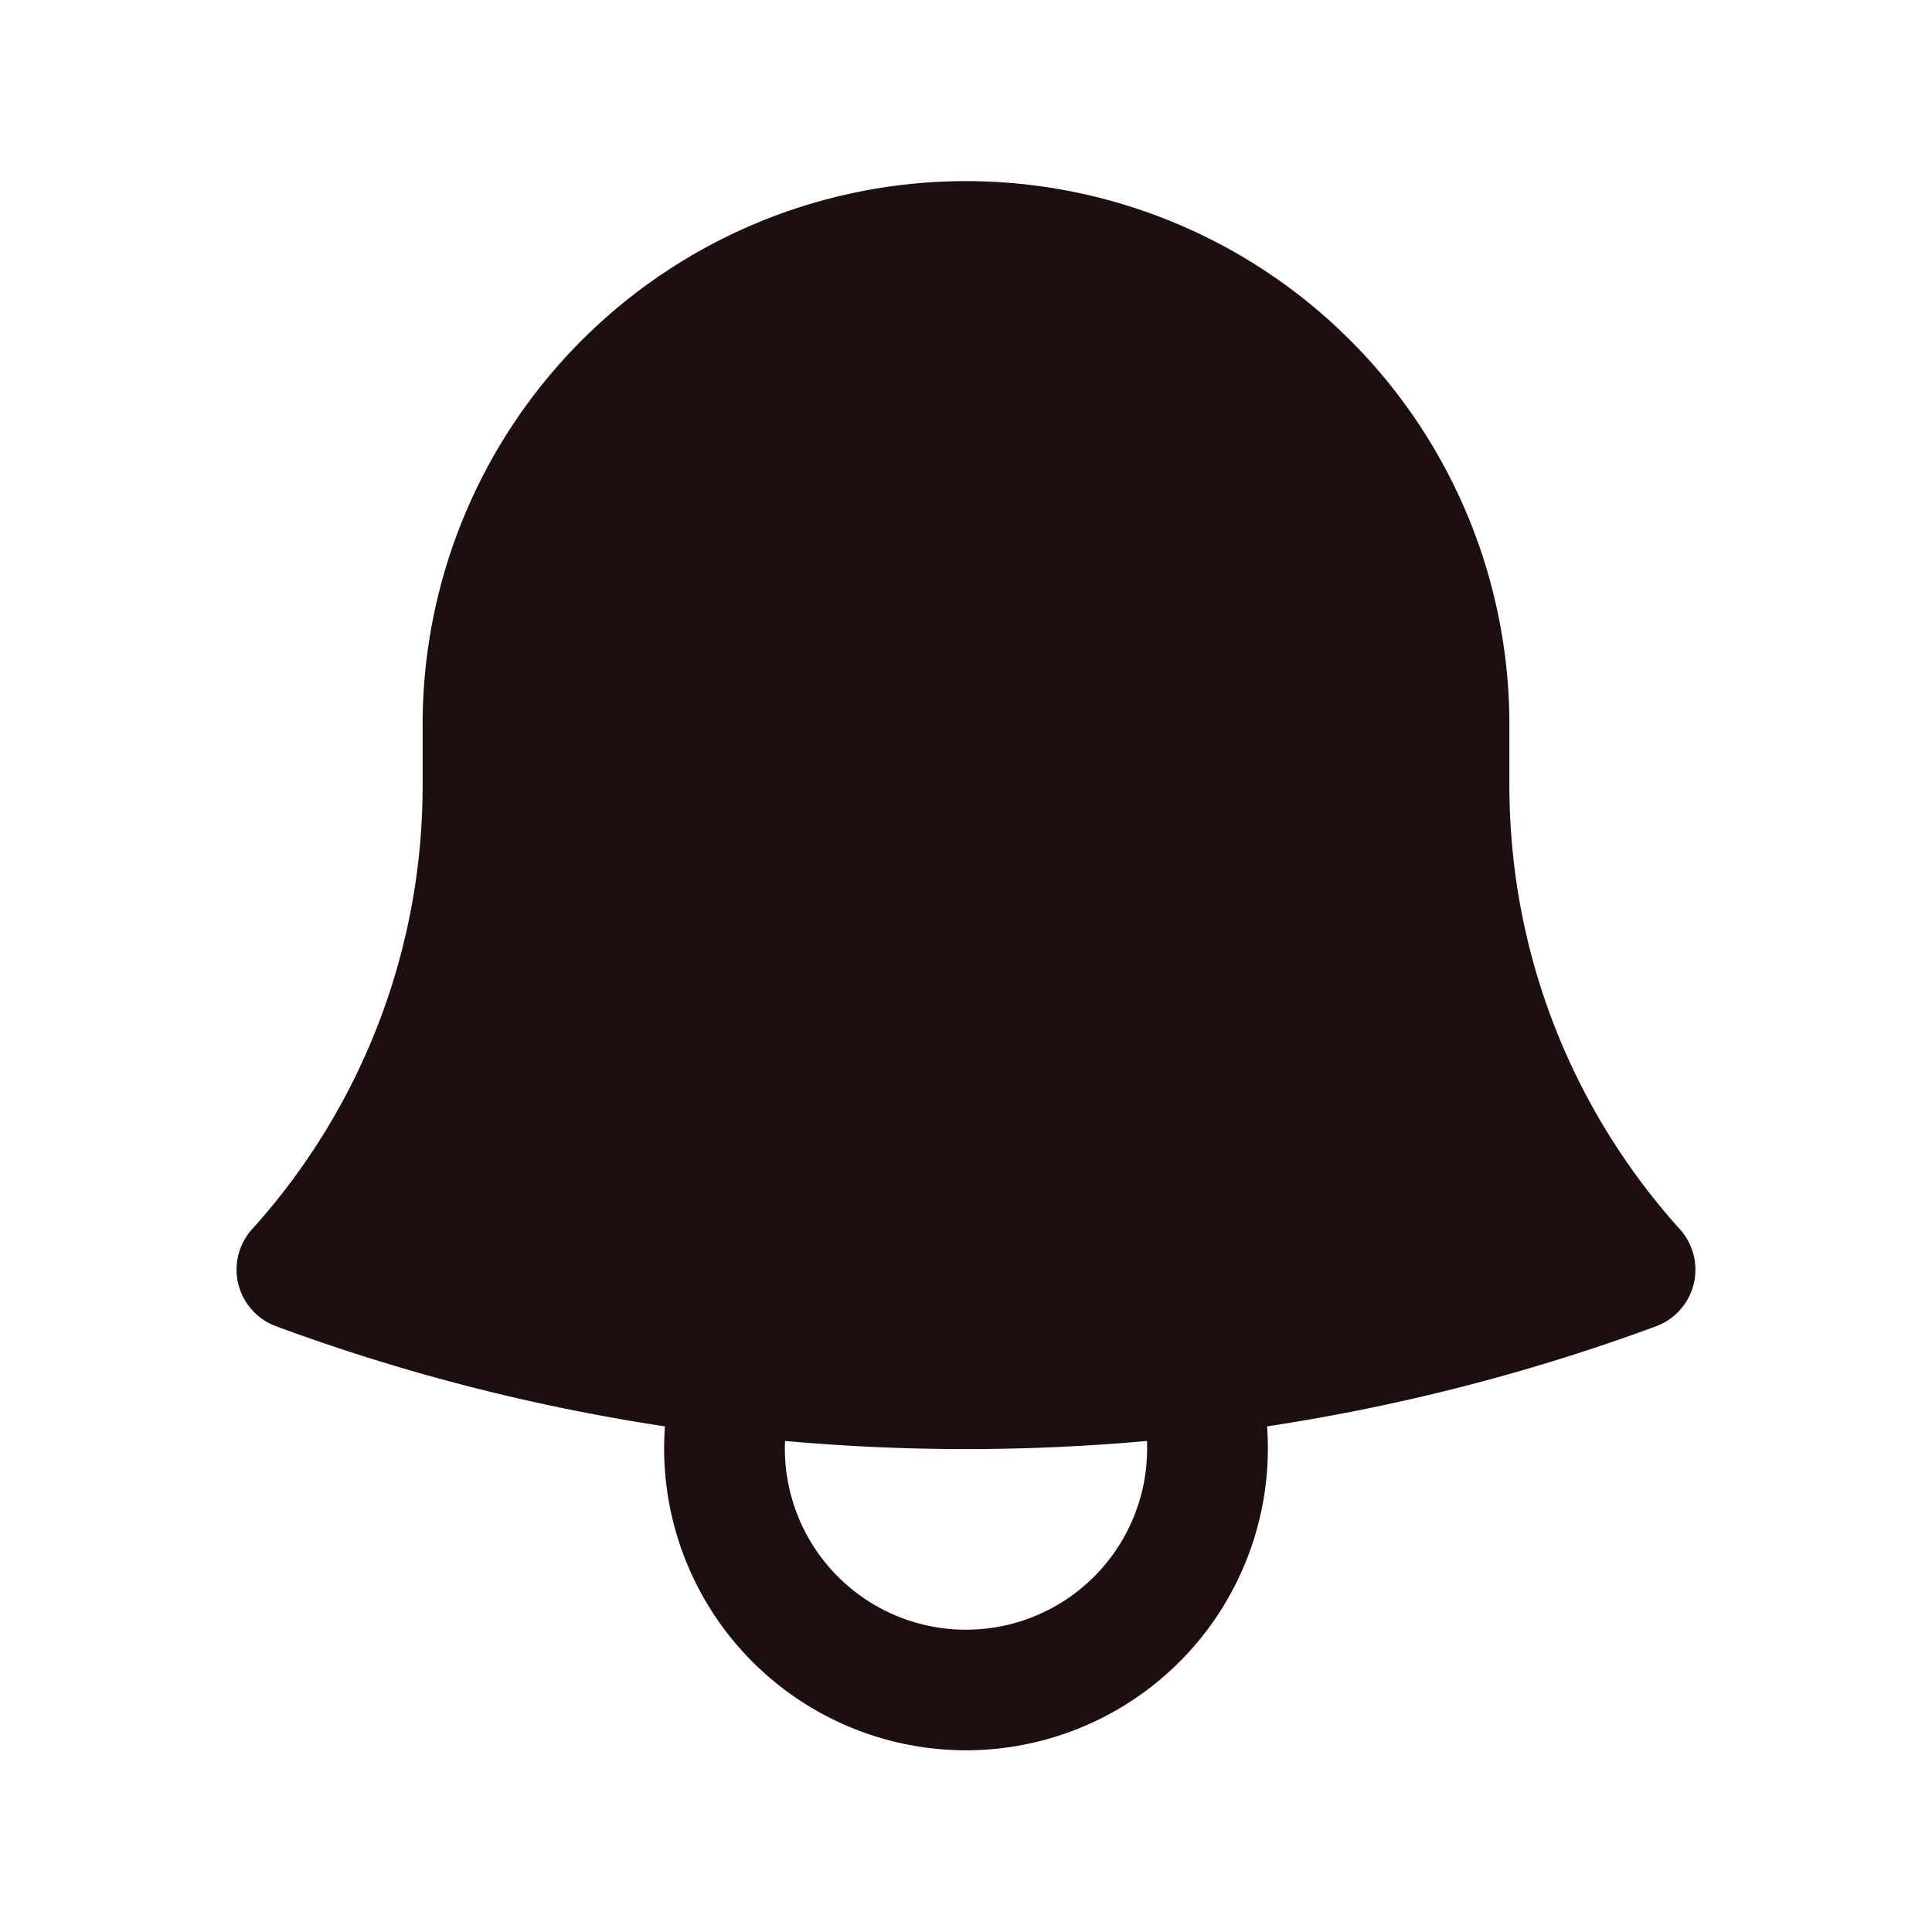 <svg xmlns="http://www.w3.org/2000/svg" viewBox="0 0 24 24" fill="#1d0f0f" class="size-6">
    <path fill-rule="#1d0f0f"
        d="M5.25 9a6.75 6.75 0 0 1 13.5 0v.75c0 2.123.8 4.057 2.118 5.52a.75.75 0 0 1-.297 1.206c-1.544.57-3.16.99-4.831 1.243a3.75 3.75 0 1 1-7.48 0 24.585 24.585 0 0 1-4.831-1.244.75.75 0 0 1-.298-1.205A8.217 8.217 0 0 0 5.25 9.75V9Zm4.502 8.9a2.25 2.25 0 1 0 4.496 0 25.057 25.057 0 0 1-4.496 0Z"
        clip-rule="evenodd" />
</svg>
  